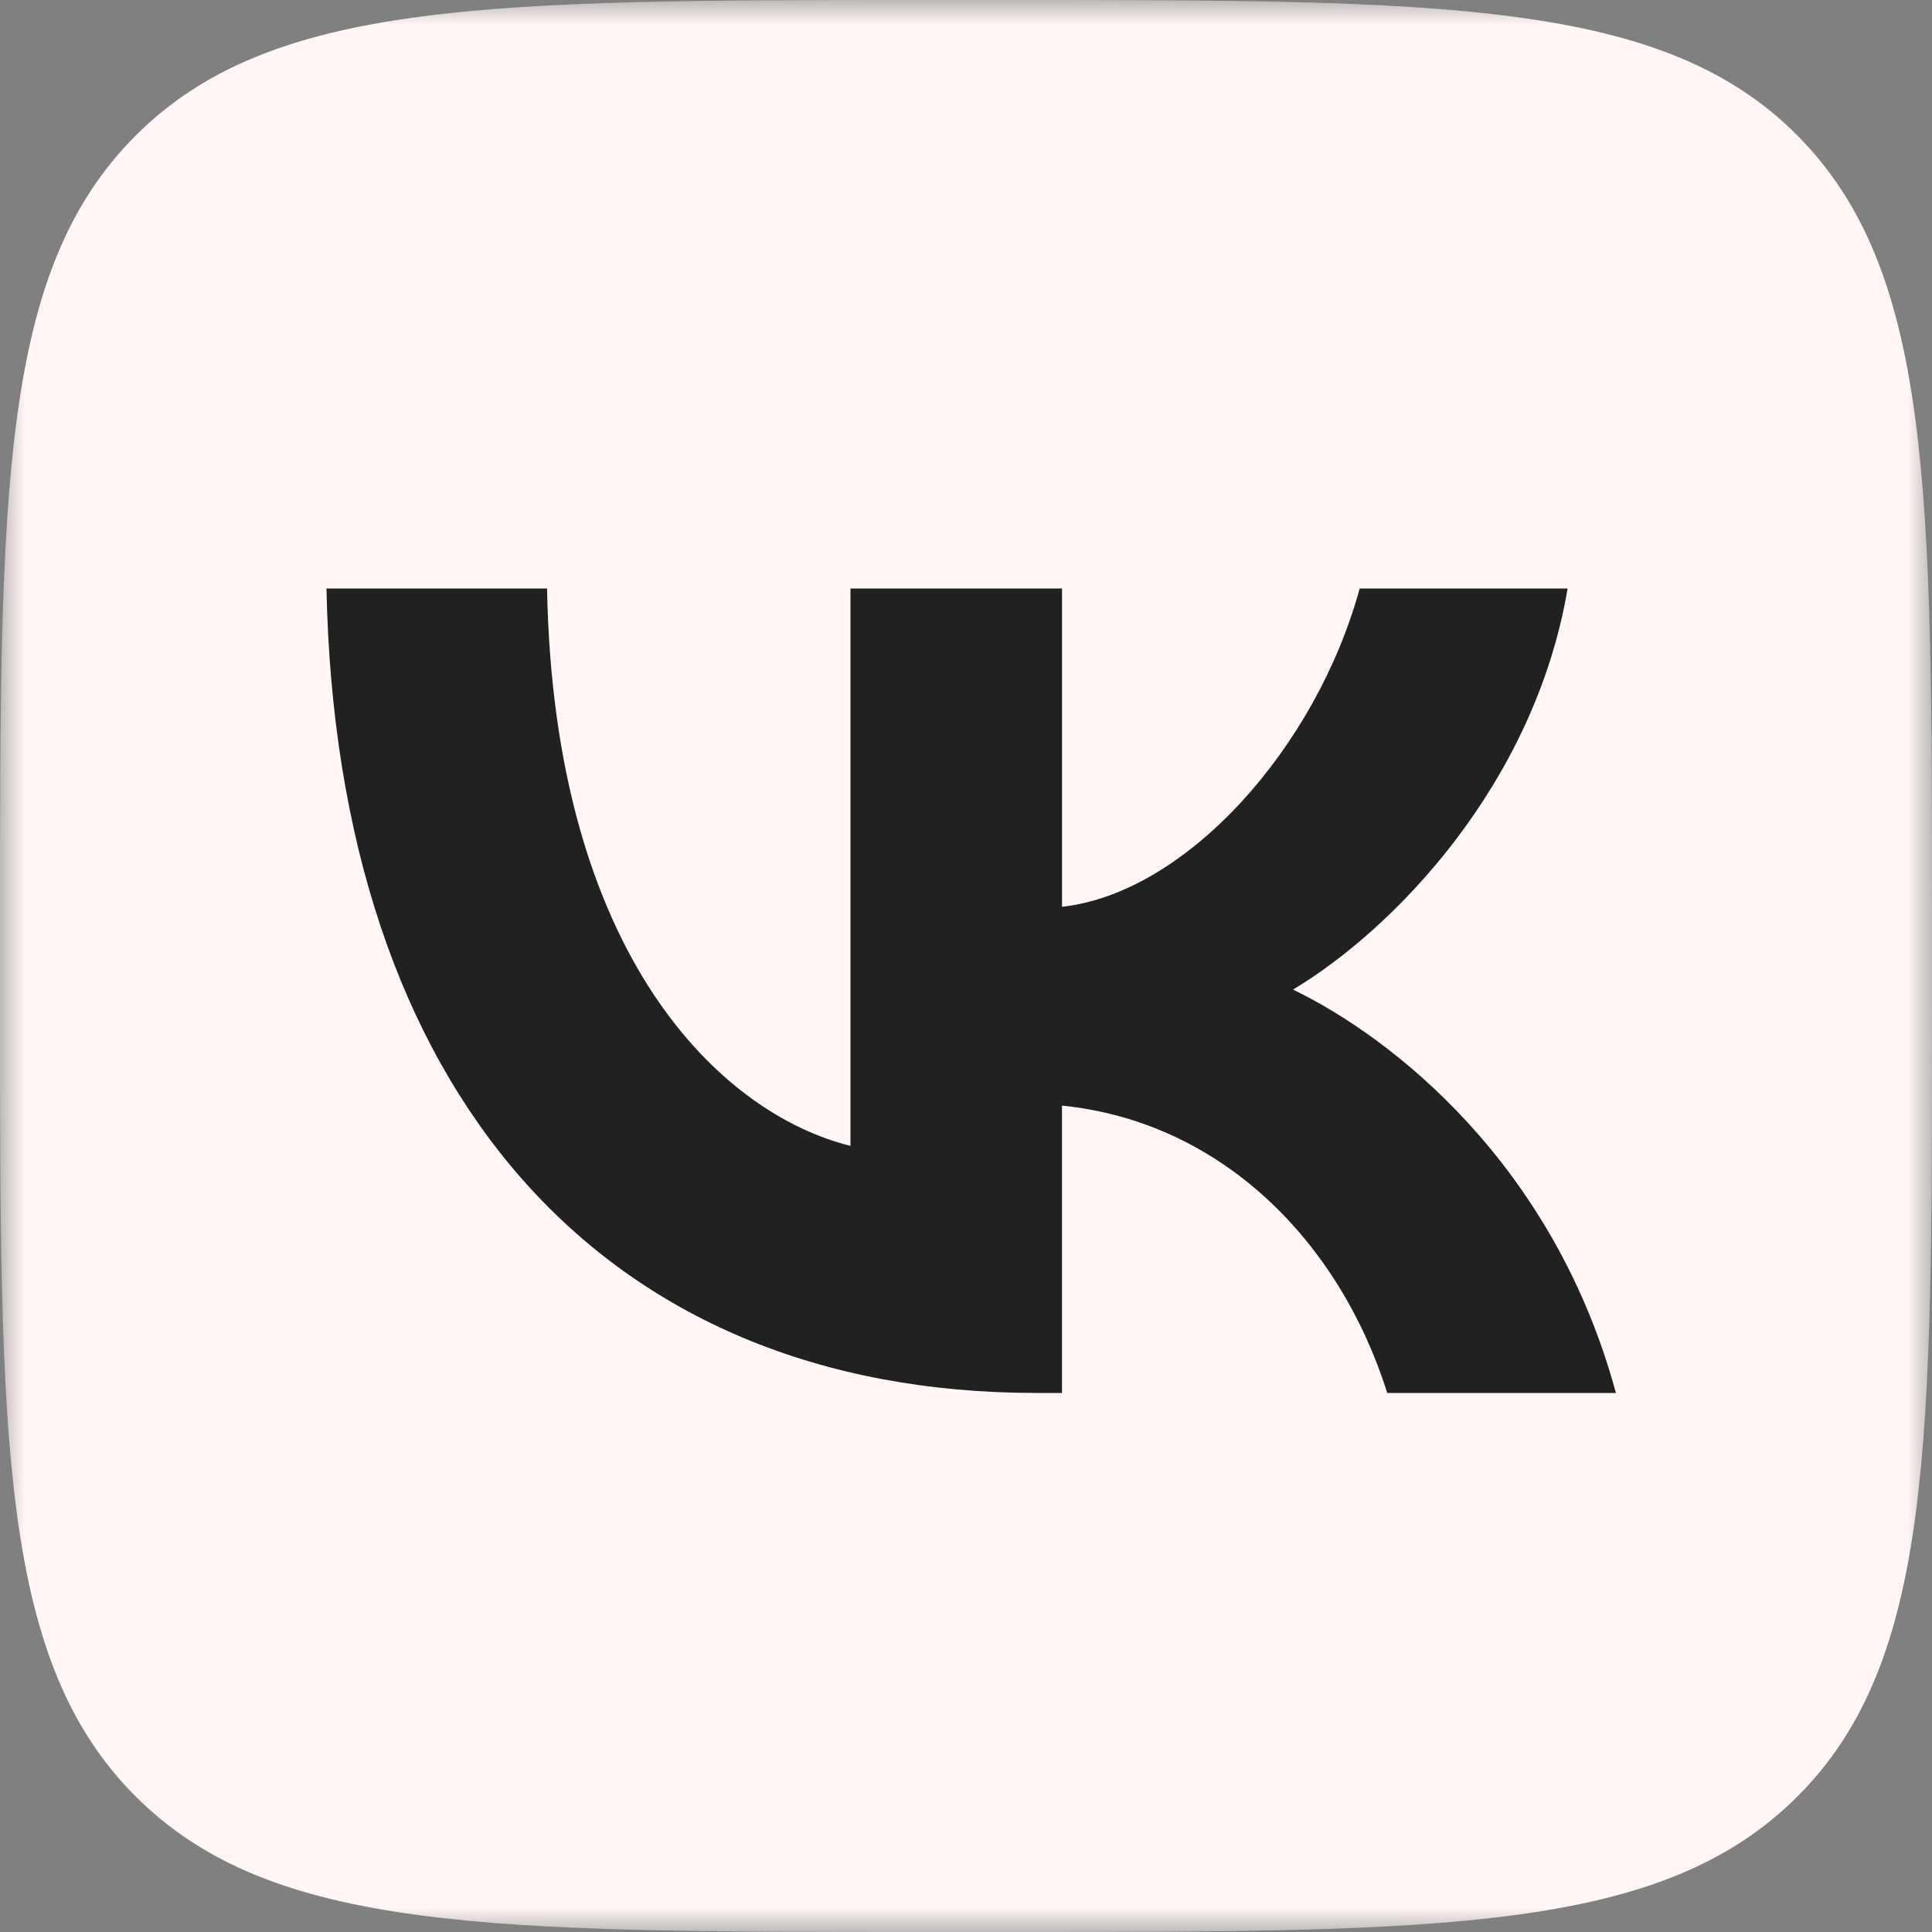 <svg xmlns="http://www.w3.org/2000/svg" width="40" height="40" fill="none"><rect width="100%" height="100%" fill="#808080" stroke="none"/><g clip-path="url(#a)"><mask id="b" width="40" height="40" x="0" y="0" maskUnits="userSpaceOnUse" style="mask-type:luminance"><path fill="#fff" d="M40 0H0v40h40V0Z"/></mask><g mask="url(#b)"><path fill="#fff6f5" d="M19.18 40h1.665c9.041 0 13.563 0 16.371-2.808C40.024 34.384 40 29.864 40 20.845v-1.69c0-9.017 0-13.539-2.784-16.347C34.432 0 29.886 0 20.845 0h-1.666C10.136 0 5.616 0 2.808 2.808 0 5.616 0 10.134 0 19.155v1.69c0 9.019 0 13.539 2.808 16.347C5.616 40 10.136 40 19.179 40Z"/><path fill="#212121" d="M21.464 28.84c-9.02 0-14.493-6.258-14.705-16.656h4.567c.143 7.638 3.618 10.88 6.282 11.54v-11.54h4.38v6.59c2.569-.285 5.257-3.283 6.163-6.59h4.305c-.69 4.069-3.616 7.067-5.686 8.304 2.07 1 5.401 3.617 6.686 8.352h-4.734c-1-3.165-3.452-5.616-6.735-5.95v5.95h-.523Z"/></g></g><defs><clipPath id="a"><path fill="#fff" d="M0 0h40v40H0z"/></clipPath></defs></svg>